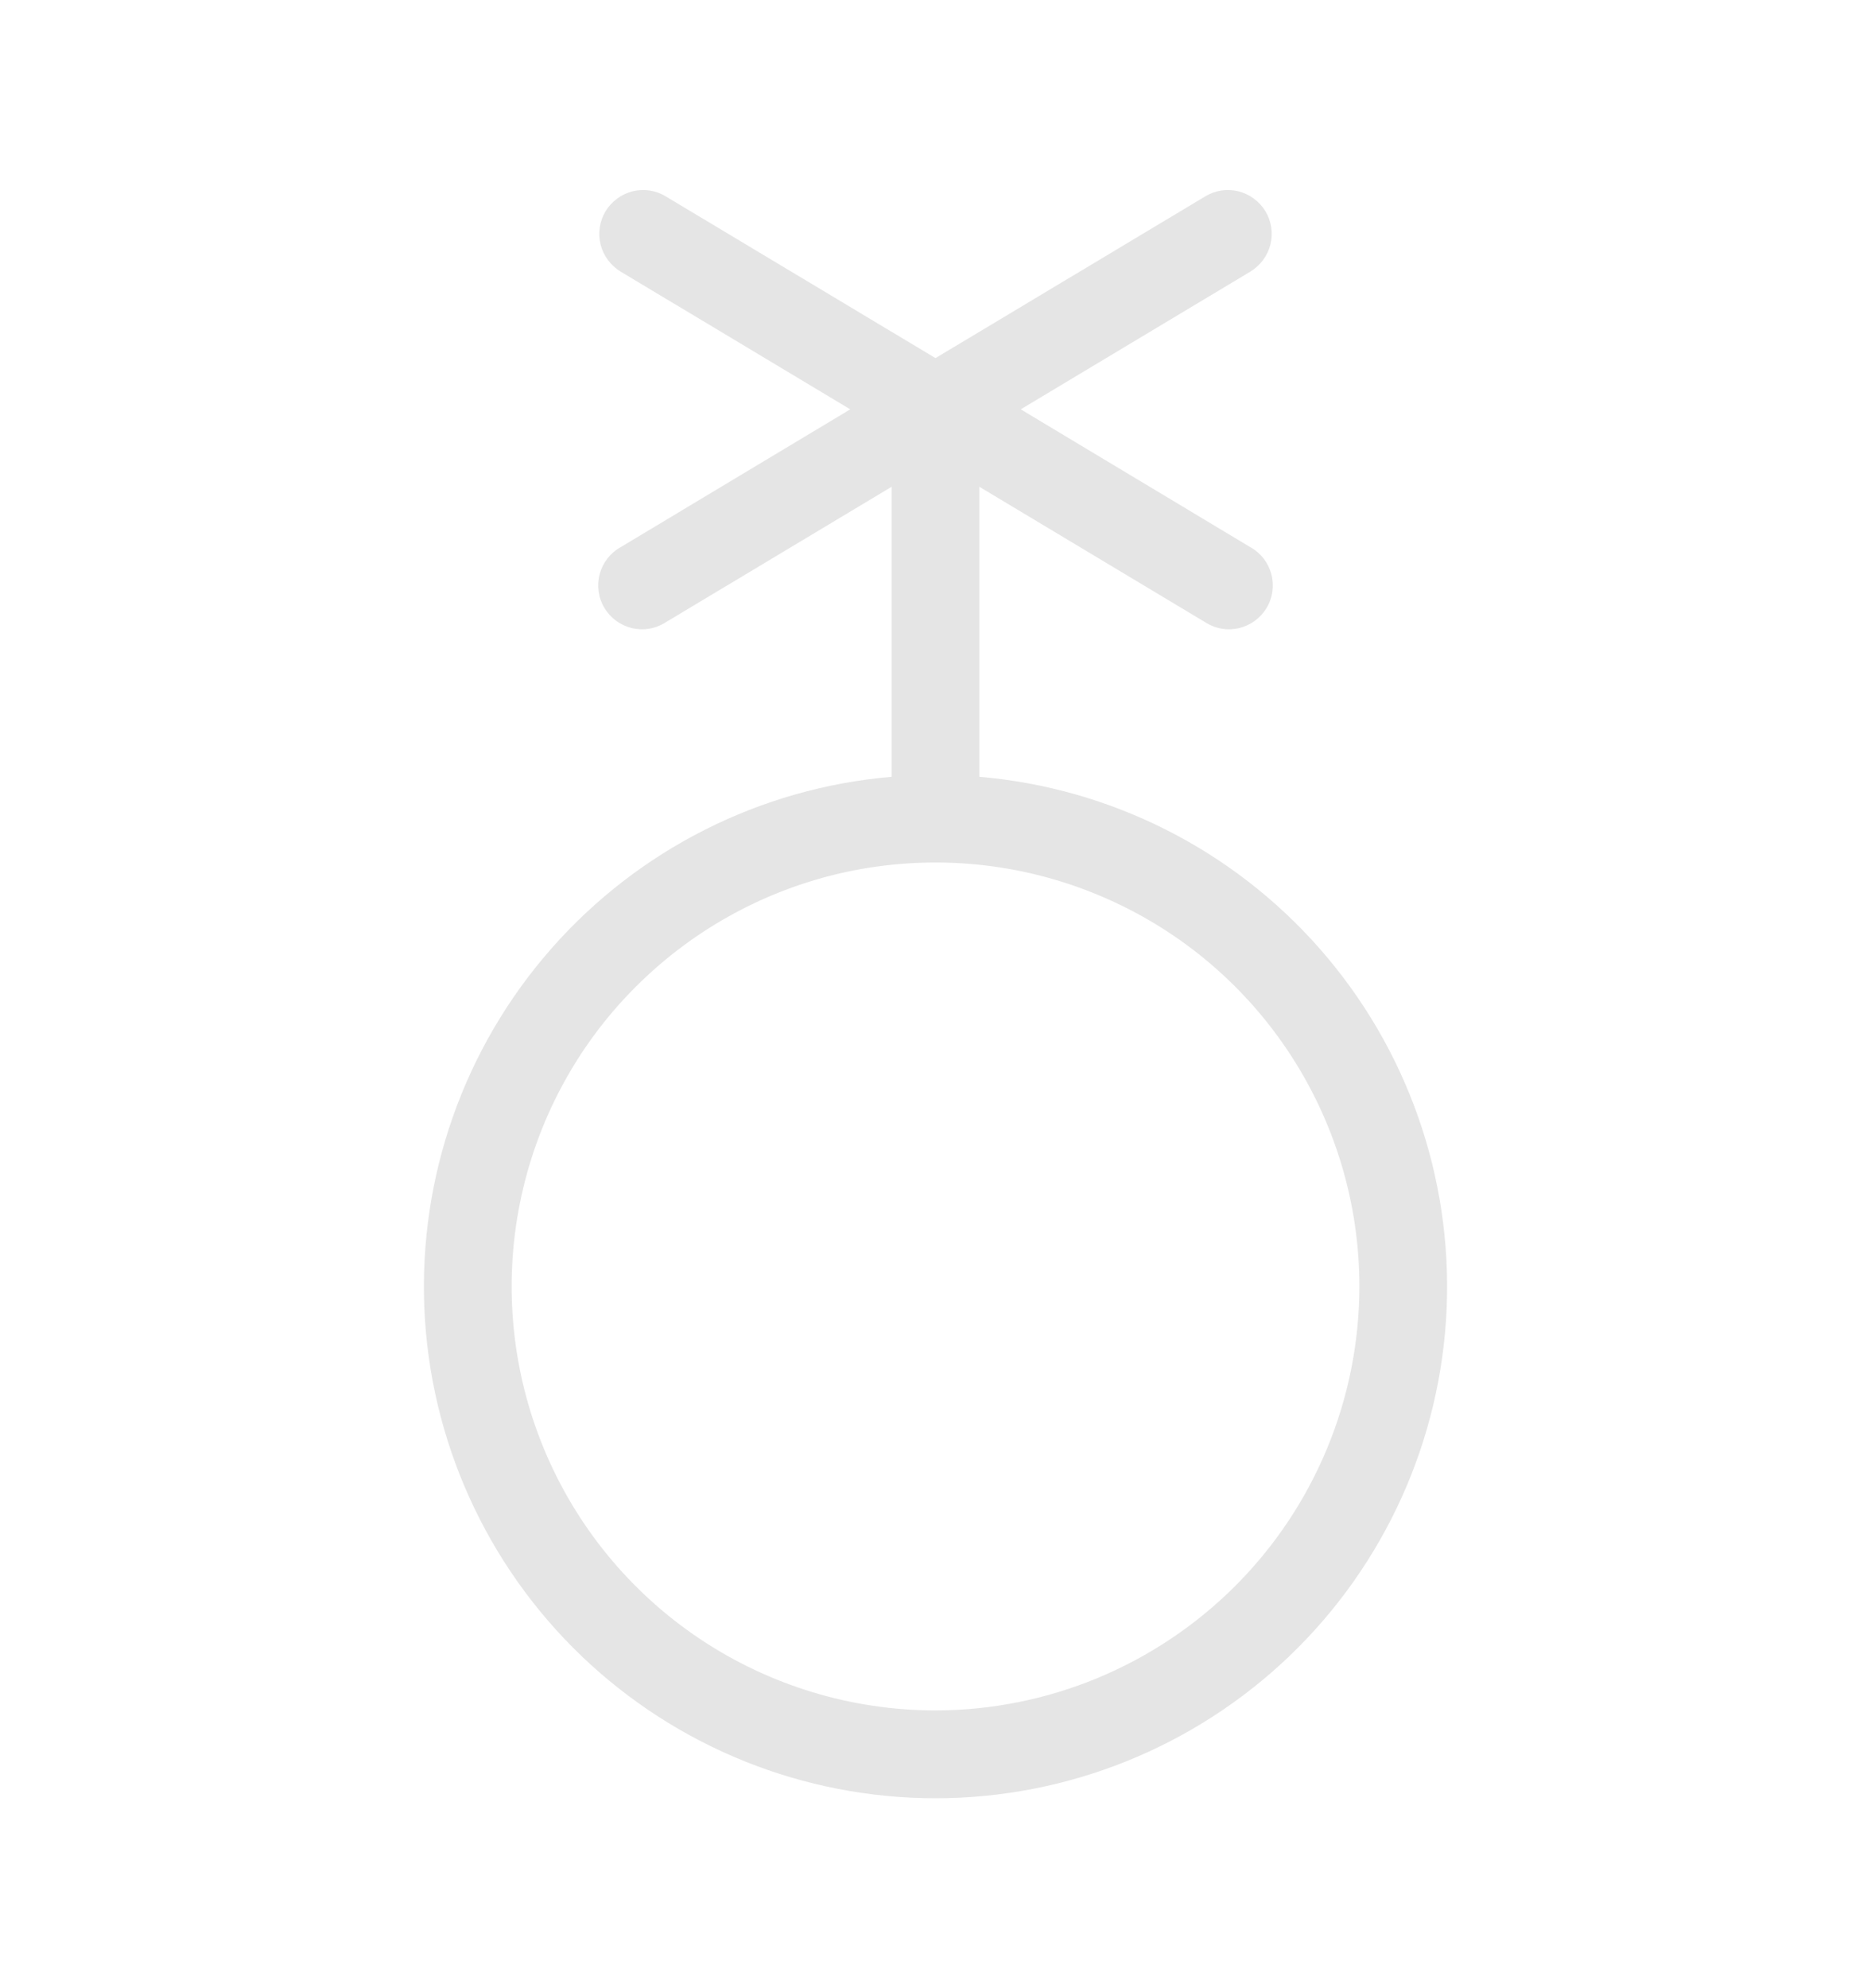 <svg width="16" height="17" viewBox="0 0 16 17" fill="none" xmlns="http://www.w3.org/2000/svg">
<path d="M8.375 6.642V4.162L10.307 5.321C10.349 5.348 10.396 5.367 10.446 5.375C10.495 5.384 10.546 5.382 10.595 5.371C10.644 5.359 10.69 5.338 10.73 5.309C10.771 5.279 10.805 5.242 10.831 5.199C10.857 5.156 10.874 5.108 10.881 5.058C10.888 5.009 10.885 4.958 10.872 4.91C10.859 4.861 10.837 4.816 10.806 4.776C10.775 4.736 10.737 4.703 10.693 4.679L8.729 3.5L10.693 2.322C10.778 2.27 10.84 2.187 10.864 2.091C10.888 1.994 10.873 1.892 10.822 1.807C10.77 1.722 10.687 1.66 10.591 1.636C10.494 1.612 10.392 1.627 10.307 1.679L8 3.062L5.693 1.679C5.608 1.627 5.506 1.612 5.409 1.636C5.313 1.66 5.23 1.722 5.178 1.807C5.127 1.892 5.112 1.994 5.136 2.091C5.16 2.187 5.222 2.27 5.307 2.322L7.271 3.5L5.307 4.679C5.263 4.703 5.225 4.736 5.194 4.776C5.163 4.816 5.141 4.861 5.128 4.91C5.115 4.958 5.112 5.009 5.119 5.058C5.126 5.108 5.143 5.156 5.169 5.199C5.195 5.242 5.229 5.279 5.27 5.309C5.31 5.338 5.356 5.359 5.405 5.371C5.454 5.382 5.505 5.384 5.554 5.375C5.604 5.367 5.651 5.348 5.693 5.321L7.625 4.162V6.642C6.501 6.738 5.458 7.265 4.714 8.112C3.969 8.96 3.581 10.061 3.629 11.188C3.677 12.315 4.159 13.38 4.973 14.16C5.788 14.94 6.872 15.376 8 15.376C9.128 15.376 10.212 14.94 11.027 14.16C11.841 13.38 12.323 12.315 12.371 11.188C12.419 10.061 12.031 8.96 11.286 8.112C10.542 7.265 9.499 6.738 8.375 6.642ZM8 14.625C7.283 14.625 6.582 14.412 5.986 14.014C5.39 13.616 4.925 13.049 4.651 12.387C4.377 11.725 4.305 10.996 4.445 10.293C4.585 9.589 4.93 8.943 5.437 8.437C5.944 7.93 6.59 7.584 7.293 7.444C7.996 7.305 8.725 7.376 9.387 7.651C10.05 7.925 10.616 8.39 11.014 8.986C11.412 9.582 11.625 10.283 11.625 11C11.624 11.961 11.242 12.882 10.562 13.562C9.882 14.241 8.961 14.624 8 14.625Z" fill="#E5E5E5"/>
</svg>
